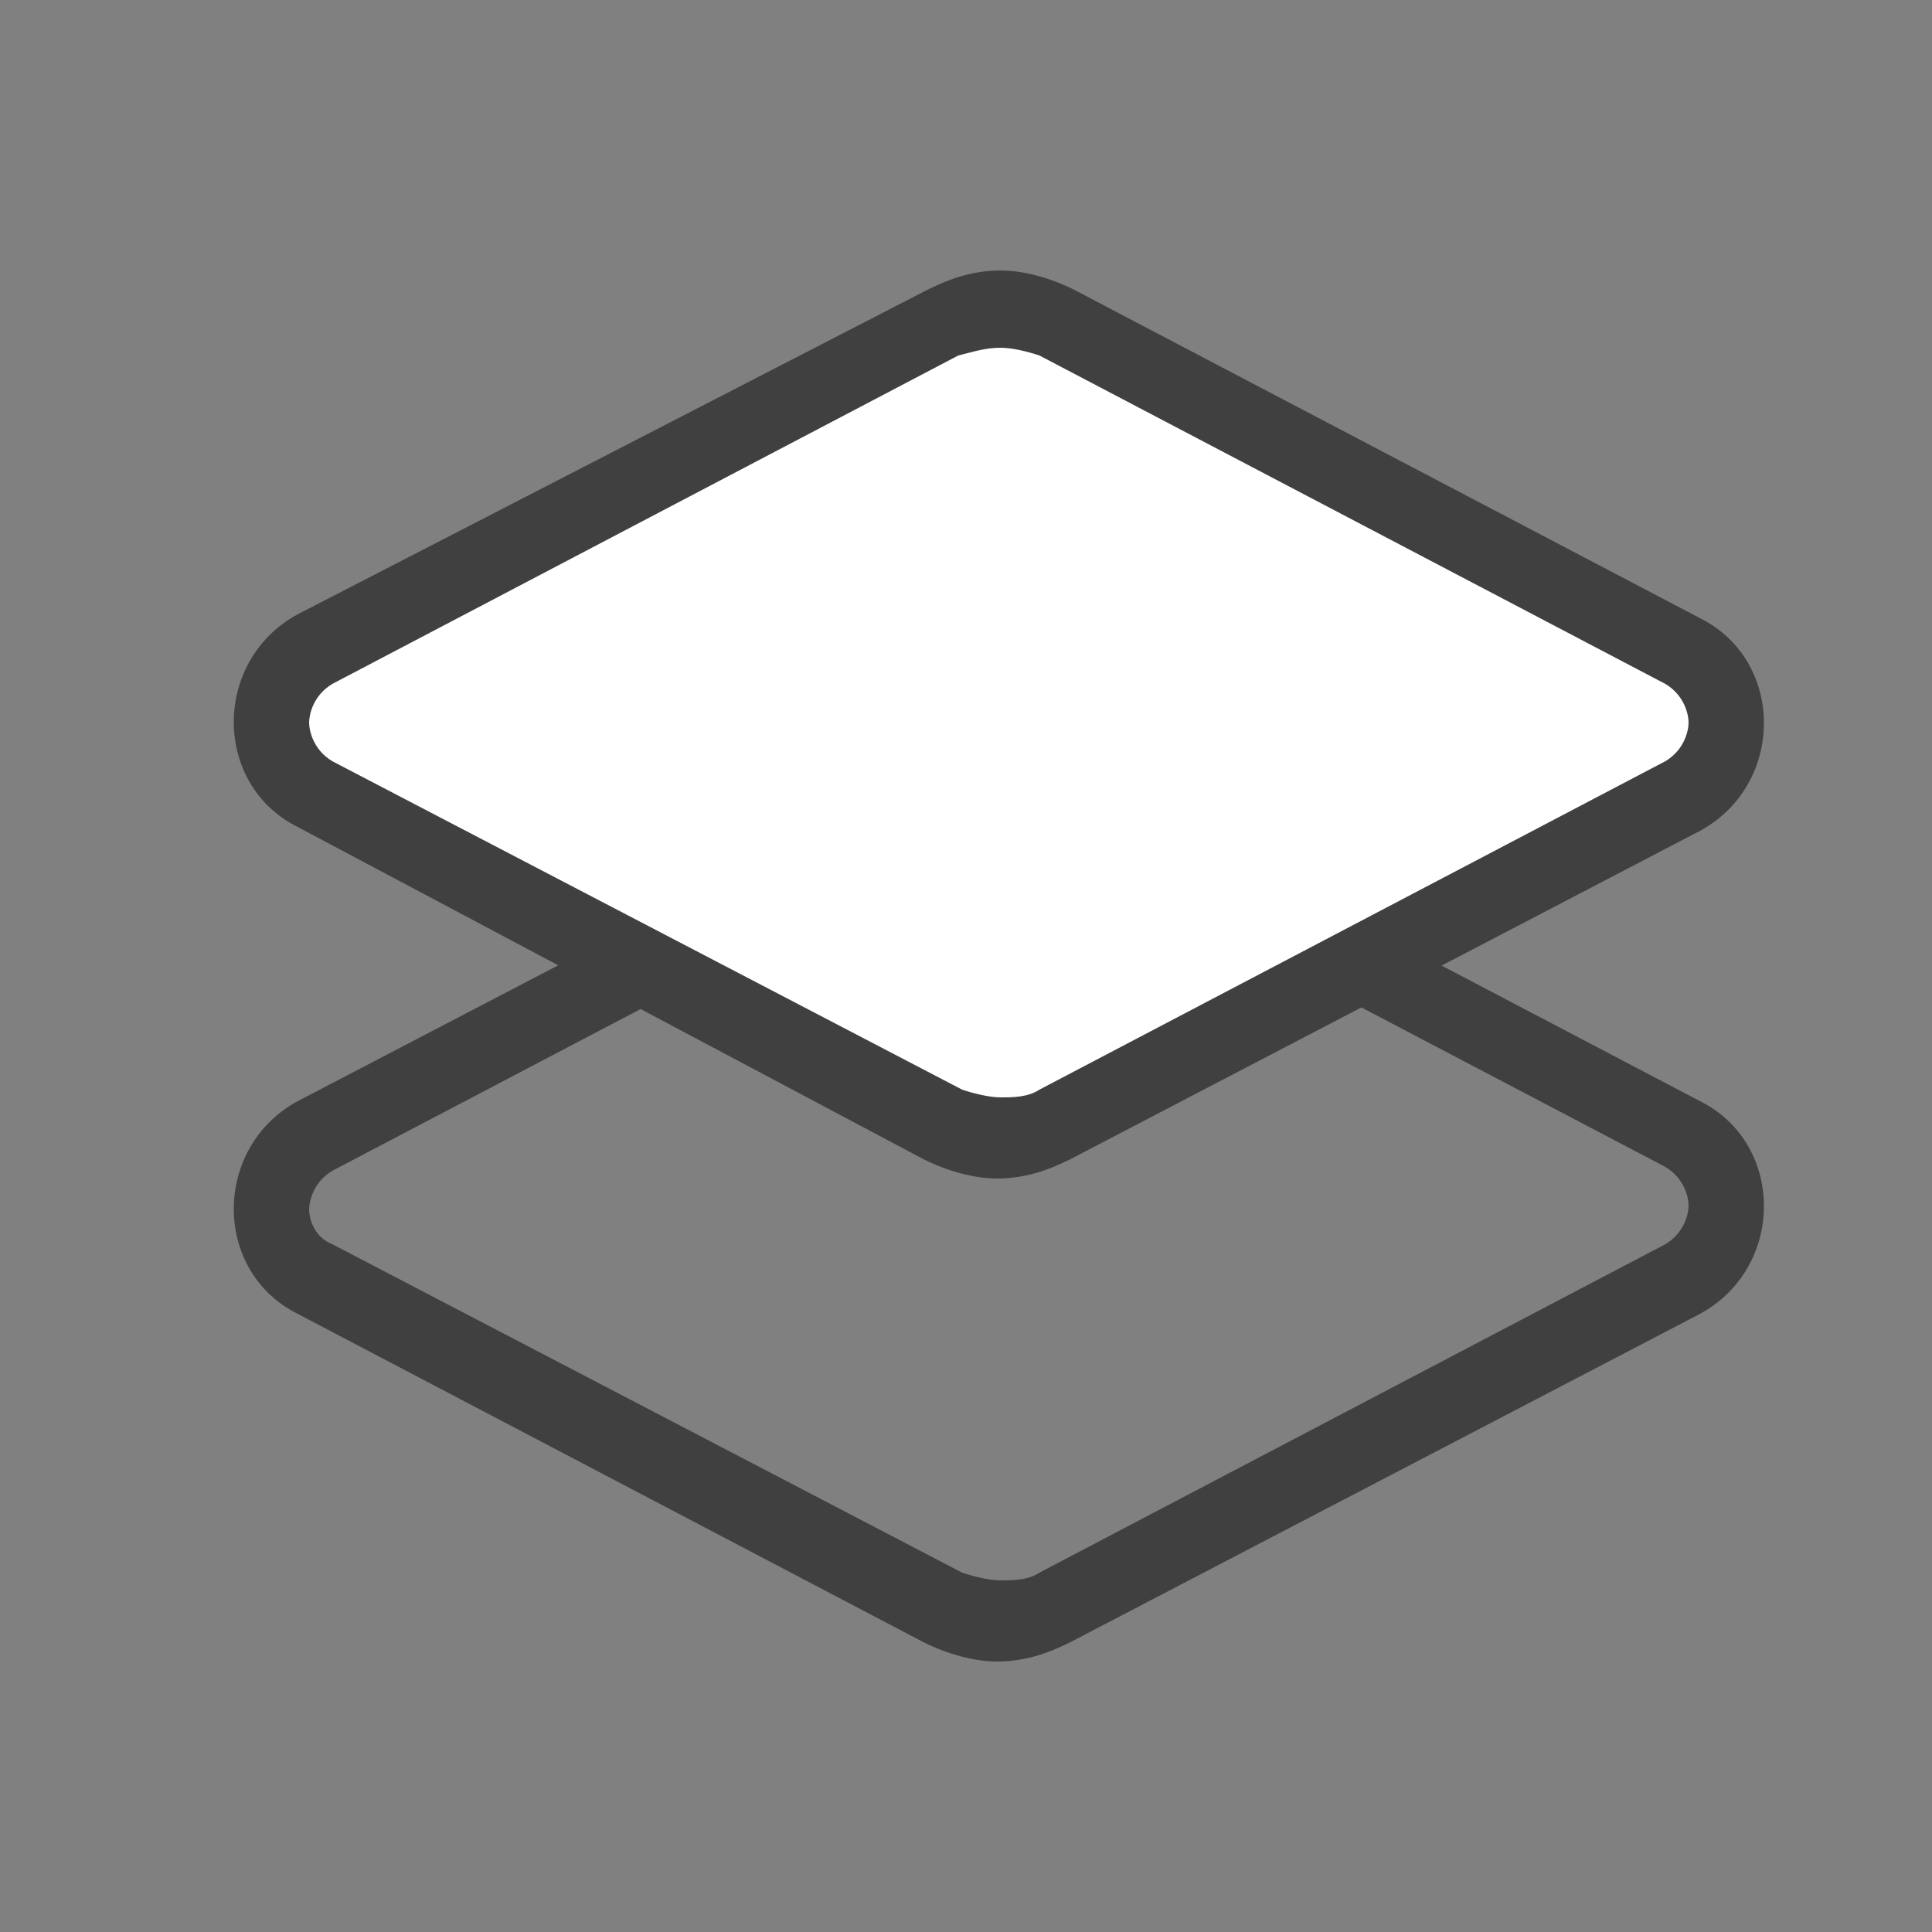<svg width="50" height="50" viewBox="0 0 50 50" fill="none" xmlns="http://www.w3.org/2000/svg">
<rect x="0" y="0" width="50" height="50" fill="#808080" stroke="none"/>
<g clip-path="url(#clip0_2432_30035)">
<path opacity="0.2" d="M30.075 33.676L30.577 34.083C31.141 34.591 31.141 35.911 30.577 36.419L26.627 39.772C26.251 40.076 25.749 40.076 25.373 39.772L21.423 36.419C20.859 35.911 20.859 34.591 21.423 34.083L21.925 33.676C24.433 31.441 27.505 31.441 30.075 33.676Z" />
<path d="M25.9 21.5C26.2 21.5 26.6 21.6 26.9 21.7L43.1 30.2C43.6 30.5 43.7 31 43.7 31.2C43.7 31.4 43.6 31.9 43.1 32.2L26.9 40.7C26.6 40.9 26.2 40.9 25.9 40.9C25.6 40.9 25.2 40.8 24.9 40.7L8.6 32.2C8.1 32 8 31.5 8 31.3C8 31.1 8.1 30.6 8.6 30.3L24.8 21.8C25.2 21.6 25.5 21.5 25.9 21.5ZM25.9 19.5C25.2 19.5 24.6 19.7 24 20L7.7 28.5C5.5 29.7 5.5 32.9 7.7 34L23.9 42.5C24.5 42.8 25.2 43 25.8 43C26.5 43 27.1 42.8 27.7 42.5L44 34C46.2 32.8 46.2 29.6 44 28.5L27.8 20C27.2 19.7 26.5 19.5 25.9 19.5Z" fill="#404040"/>
<path d="M25.9 29.4C25.4 29.4 24.9 29.3 24.4 29L8.1 20.6C7.4 20.2 7 19.5 7 18.7C7 17.9 7.4 17.2 8.1 16.8L24.3 8.3C24.8 8.1 25.3 7.9 25.8 7.9C26.3 7.9 26.8 8 27.3 8.3L43.5 16.8C44.2 17.2 44.6 17.9 44.6 18.7C44.6 19.5 44.2 20.2 43.5 20.6L27.3 29.1C26.9 29.3 26.4 29.4 25.9 29.4Z" fill="white"/>
<path d="M25.9 9C26.2 9 26.6 9.1 26.9 9.2L43.1 17.7C43.6 18 43.7 18.5 43.7 18.7C43.7 18.9 43.6 19.4 43.1 19.7L26.9 28.2C26.6 28.4 26.2 28.4 25.9 28.4C25.6 28.4 25.2 28.3 24.9 28.2L8.6 19.7C8.1 19.4 8 18.9 8 18.7C8 18.5 8.1 18 8.6 17.7L24.8 9.2C25.2 9.1 25.5 9 25.9 9ZM25.9 7C25.2 7 24.6 7.2 24 7.5L7.7 15.9C5.5 17.1 5.5 20.3 7.7 21.4L23.9 30C24.5 30.3 25.2 30.5 25.8 30.5C26.5 30.5 27.1 30.3 27.7 30L44 21.5C46.2 20.3 46.2 17.1 44 16L27.8 7.5C27.2 7.2 26.5 7 25.9 7Z" fill="#404040"/>
</g>
<defs>
<clipPath id="clip0_2432_30035">
<rect width="39.7" height="36" fill="white" transform="translate(6 7)"/>
</clipPath>
</defs>
</svg>
